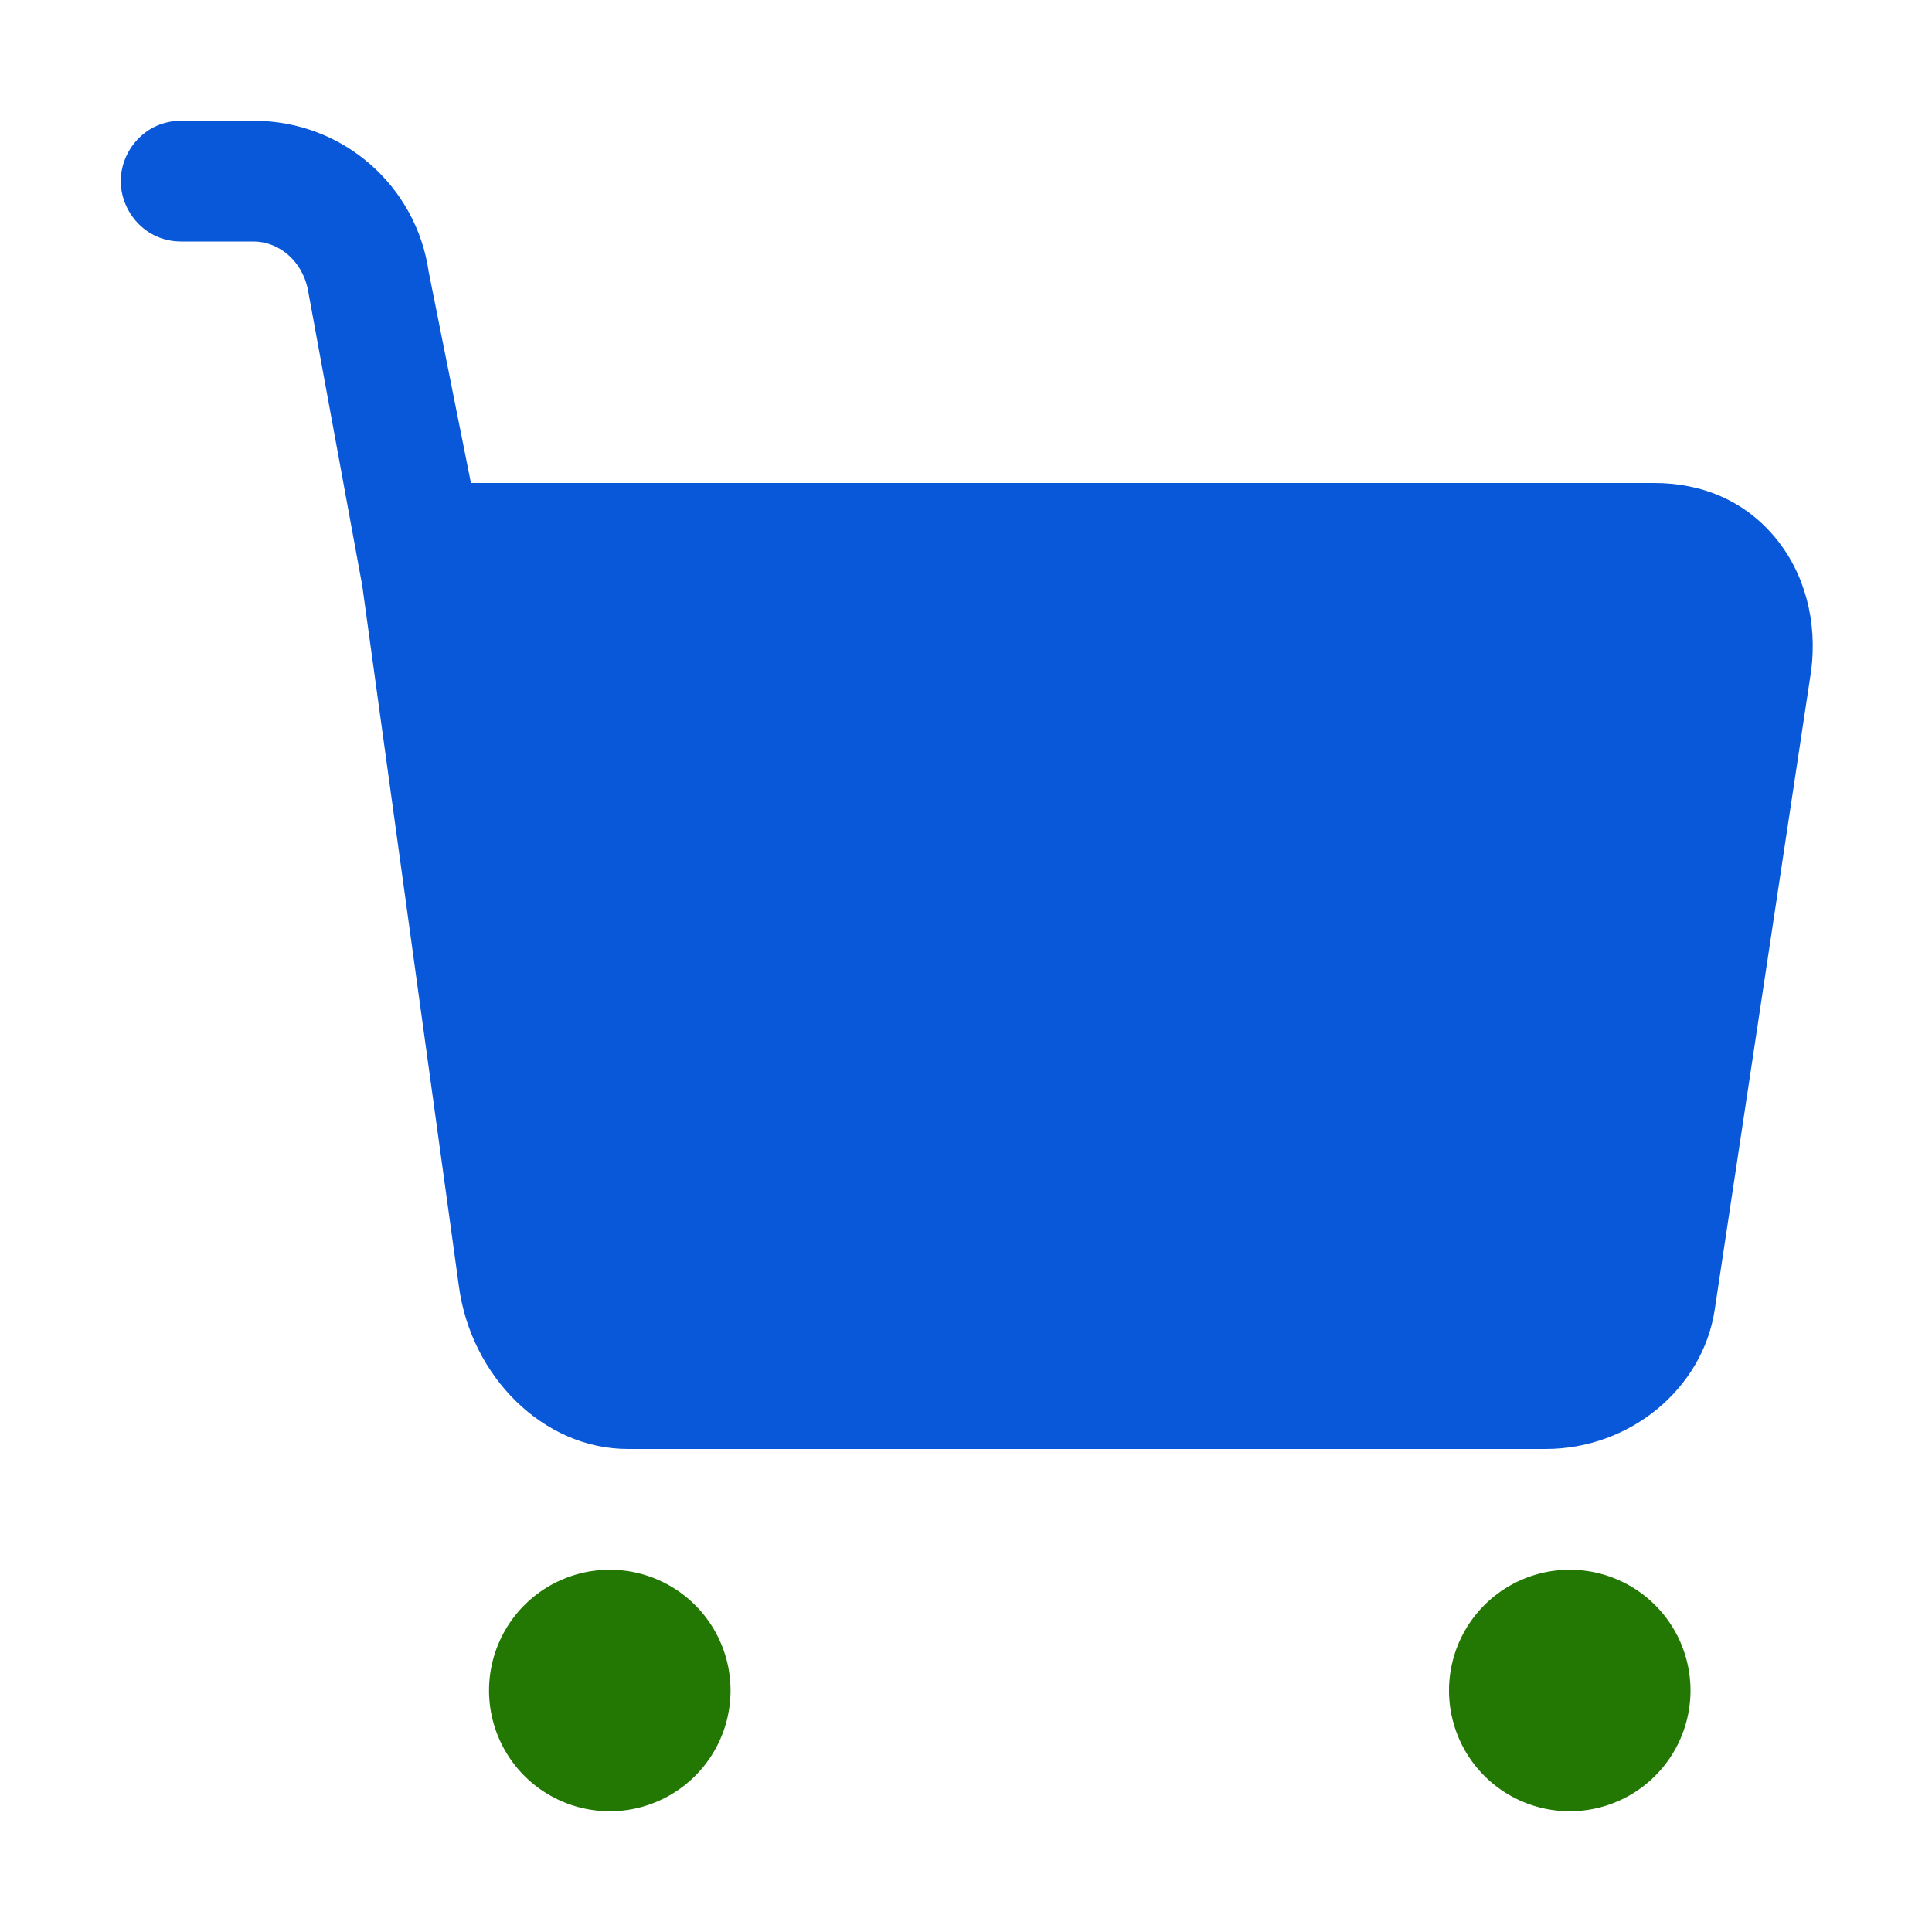<?xml version="1.0" standalone="no"?><!DOCTYPE svg PUBLIC "-//W3C//DTD SVG 1.1//EN" "http://www.w3.org/Graphics/SVG/1.1/DTD/svg11.dtd"><svg t="1745460126761" class="icon" viewBox="0 0 1024 1024" version="1.1" xmlns="http://www.w3.org/2000/svg" p-id="7219" xmlns:xlink="http://www.w3.org/1999/xlink" width="64" height="64"><path d="M323.2 896m-64 0a64 64 0 1 0 128 0 64 64 0 1 0-128 0Z" fill="#237804" p-id="7220" data-spm-anchor-id="a313x.collections_detail.0.i7.154a3a81cJuByH" class=""></path><path d="M832 896m-64 0a64 64 0 1 0 128 0 64 64 0 1 0-128 0Z" fill="#237804" p-id="7221" data-spm-anchor-id="a313x.collections_detail.0.i8.154a3a81cJuByH" class=""></path><path d="M940.8 284.8c-16-19.2-38.4-28.8-64-28.8H249.6l-22.4-112C220.8 99.2 182.4 64 134.4 64H96c-19.2 0-32 16-32 32s12.8 32 32 32h38.4c12.8 0 25.6 9.6 28.8 25.6L192 310.4l51.2 371.2C249.6 729.6 288 768 332.8 768h486.4c44.8 0 83.2-32 89.6-73.6L960 355.2c3.2-25.6-3.2-51.2-19.2-70.4z" fill="#0958d9" p-id="7222" data-spm-anchor-id="a313x.collections_detail.0.i3.154a3a81cJuByH" class=""></path></svg>